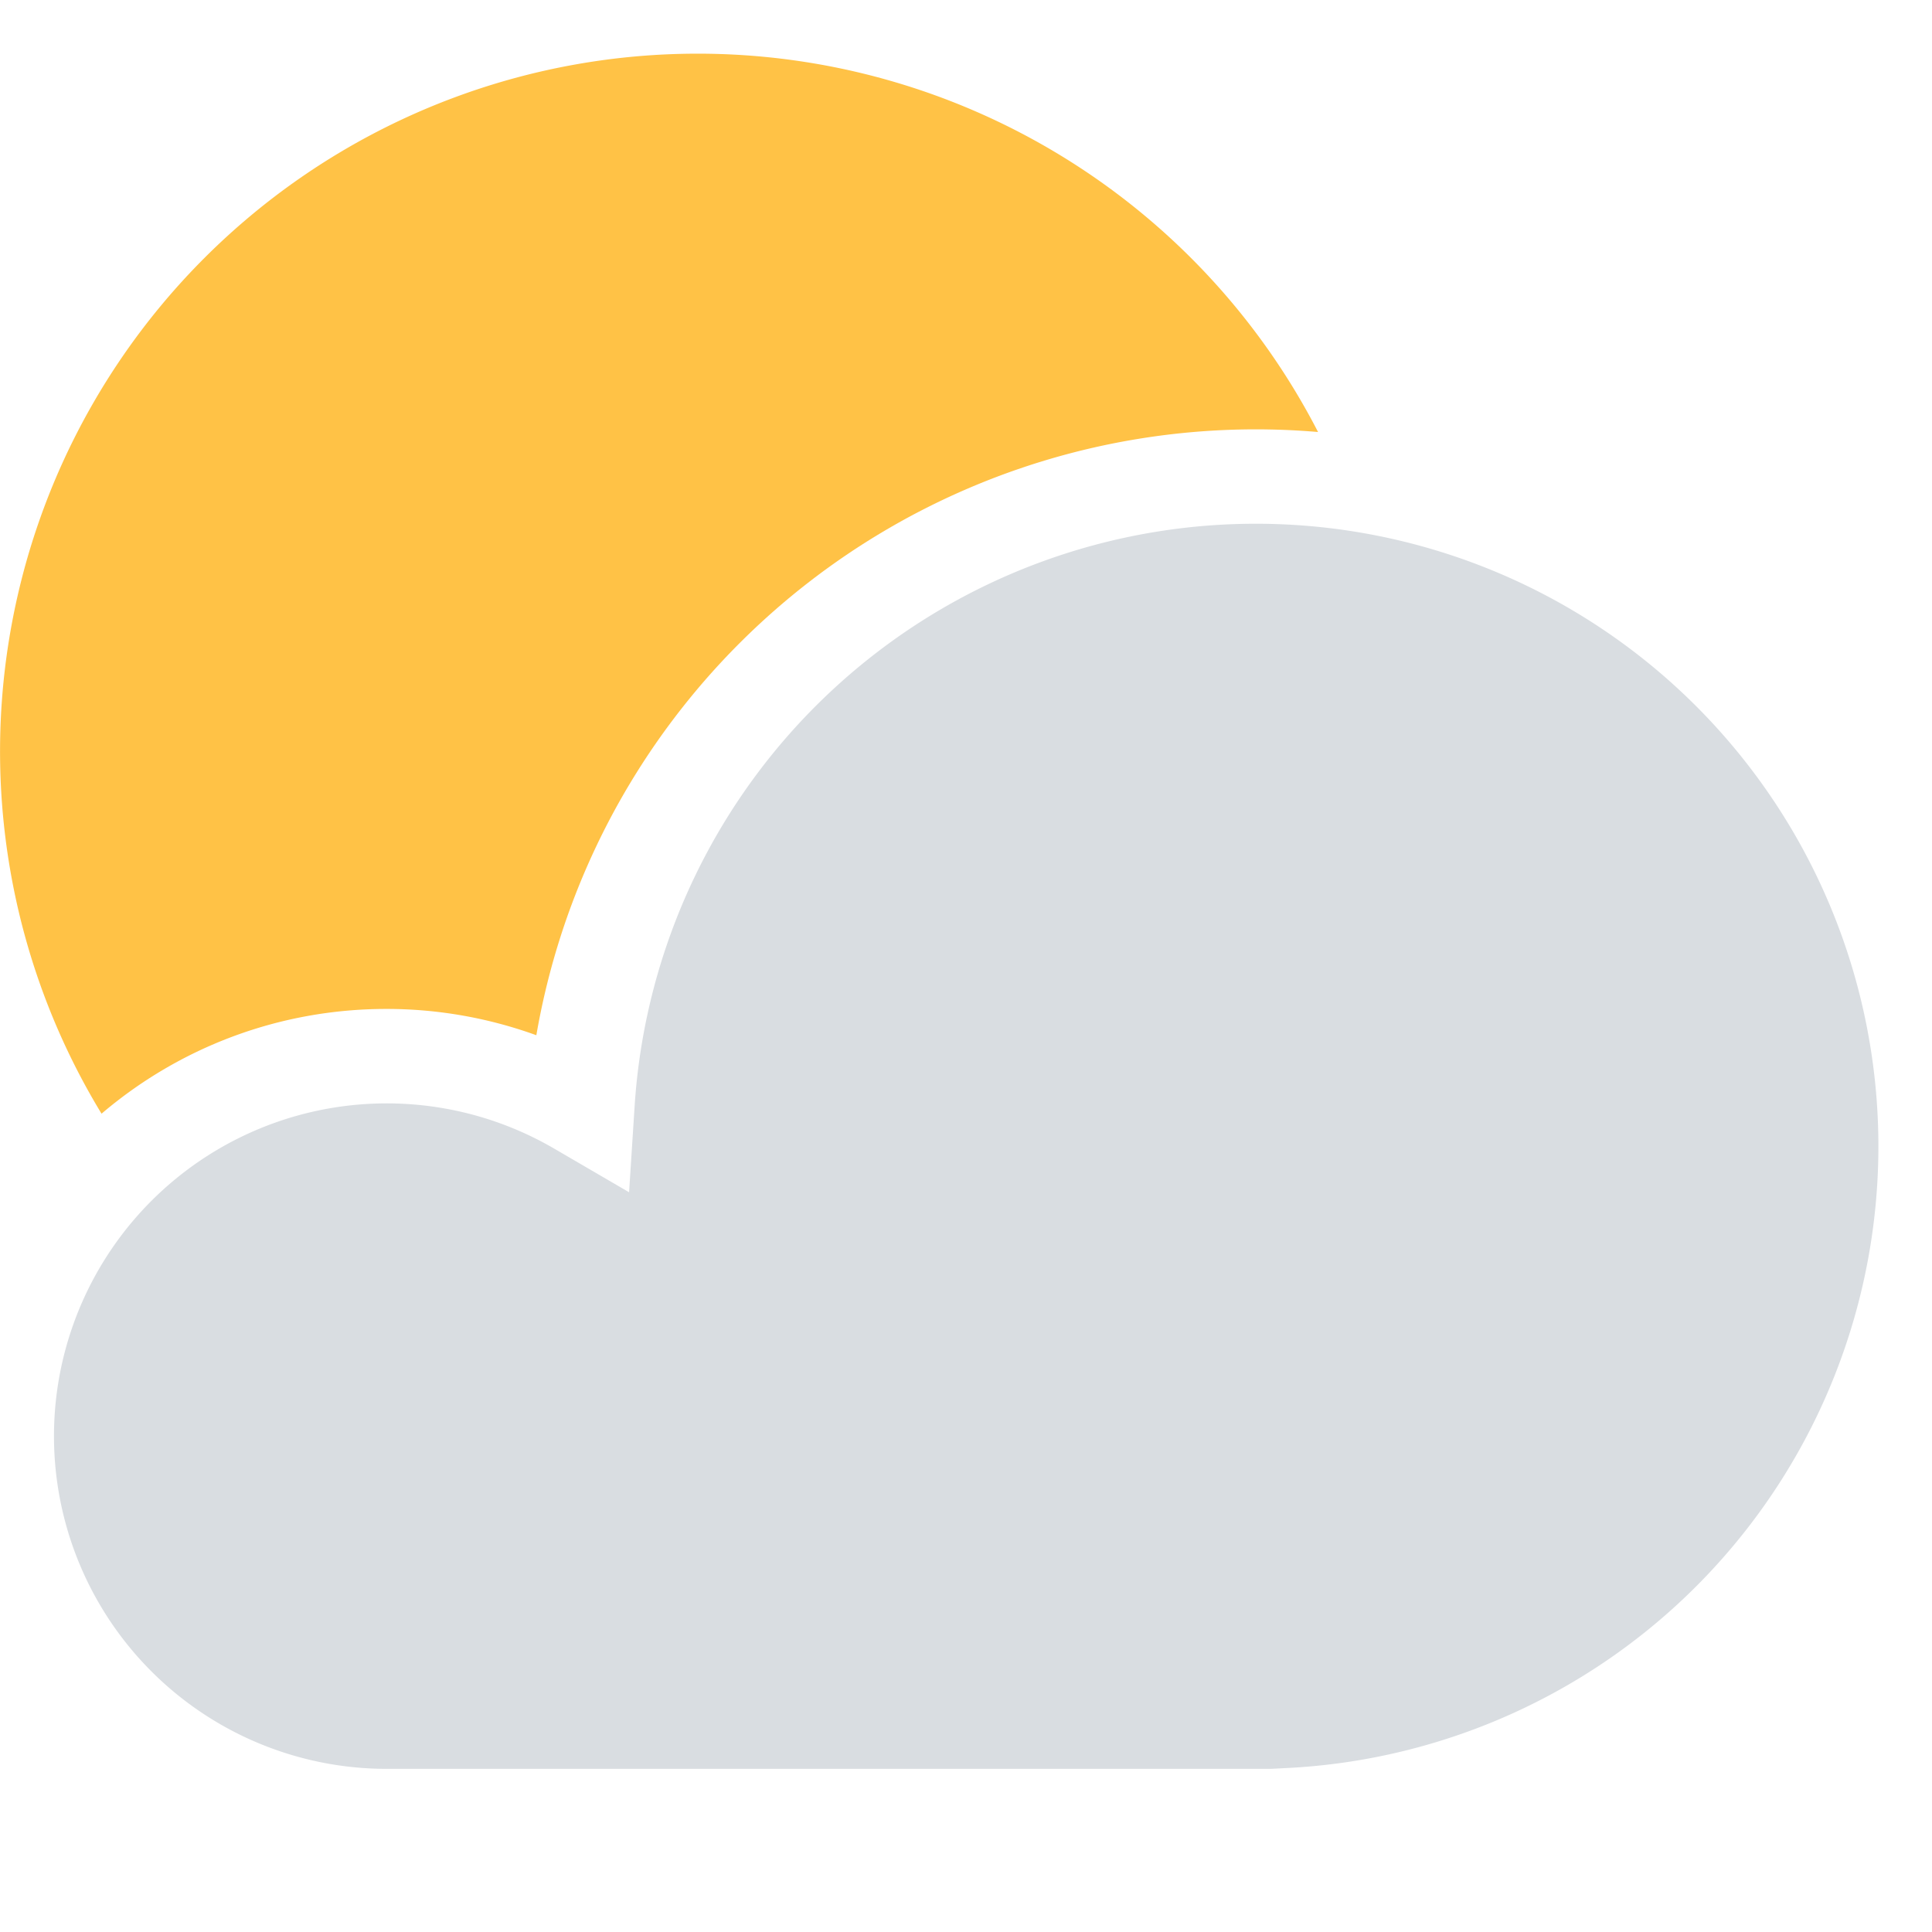 <svg xmlns="http://www.w3.org/2000/svg" width="18" height="18" viewBox="0 0 18 18">
    <g fill="none" fill-rule="evenodd">
        <path fill="#FFC246" d="M6.5.5a6.5 6.5 0 0 1 5.78 3.525 6.802 6.802 0 0 0-7.283 5.62A4.095 4.095 0 0 0 3.601 9.4c-1.013 0-1.94.367-2.655.976A6.5 6.5 0 0 1 6.5.5z"/>
        <path fill="#D9DDE1" fill-rule="nonzero" d="M11.977 16.473A5.8 5.8 0 1 0 5.913 10.3l-.052.808-.7-.408A3.1 3.1 0 1 0 3.6 16.48h8.239l.138-.007z"/>
    </g>
</svg>
